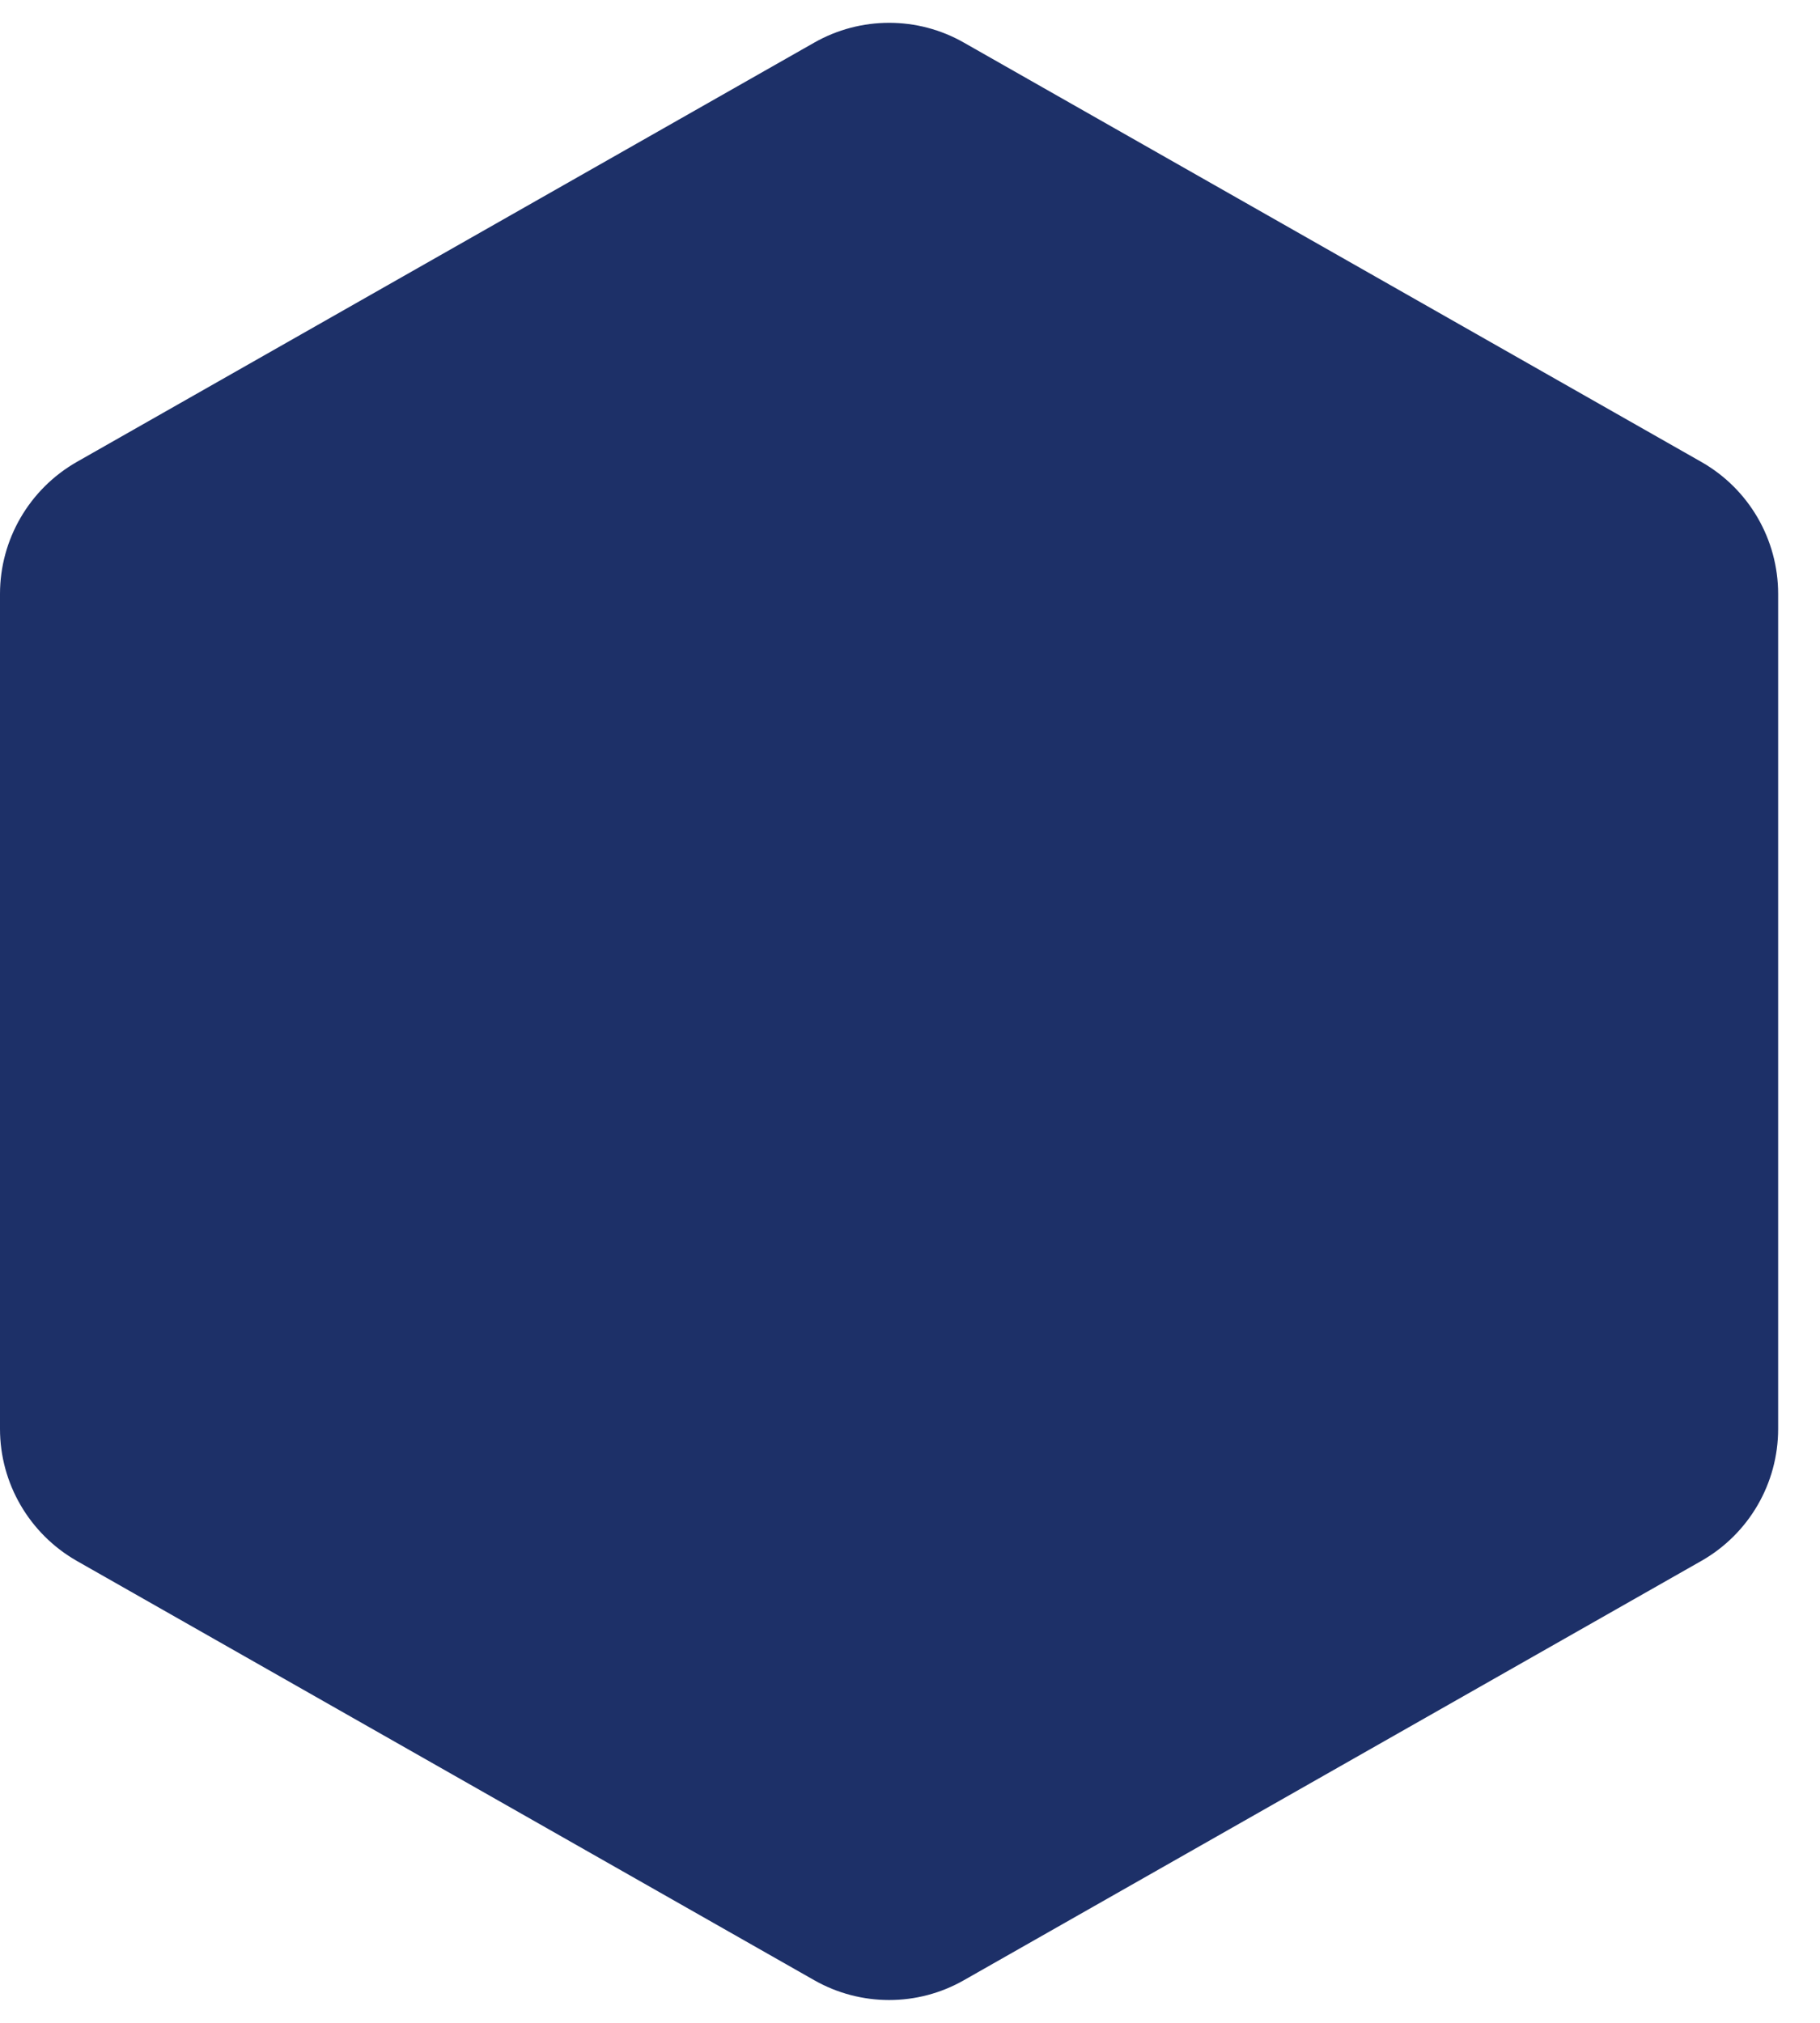 <svg width="9" height="10" viewBox="0 0 9 10" fill="none" xmlns="http://www.w3.org/2000/svg">
<path d="M4.026 0.211C4.256 0.08 4.538 0.08 4.767 0.211L8.414 2.284C8.649 2.418 8.793 2.667 8.793 2.936V7.064C8.793 7.333 8.649 7.582 8.414 7.716L4.767 9.789C4.538 9.92 4.256 9.92 4.026 9.789L0.379 7.716C0.145 7.582 5.72205e-06 7.333 5.72205e-06 7.064V2.936C5.72205e-06 2.667 0.145 2.418 0.379 2.284L4.026 0.211Z" fill="#1D3068"/>
</svg>

